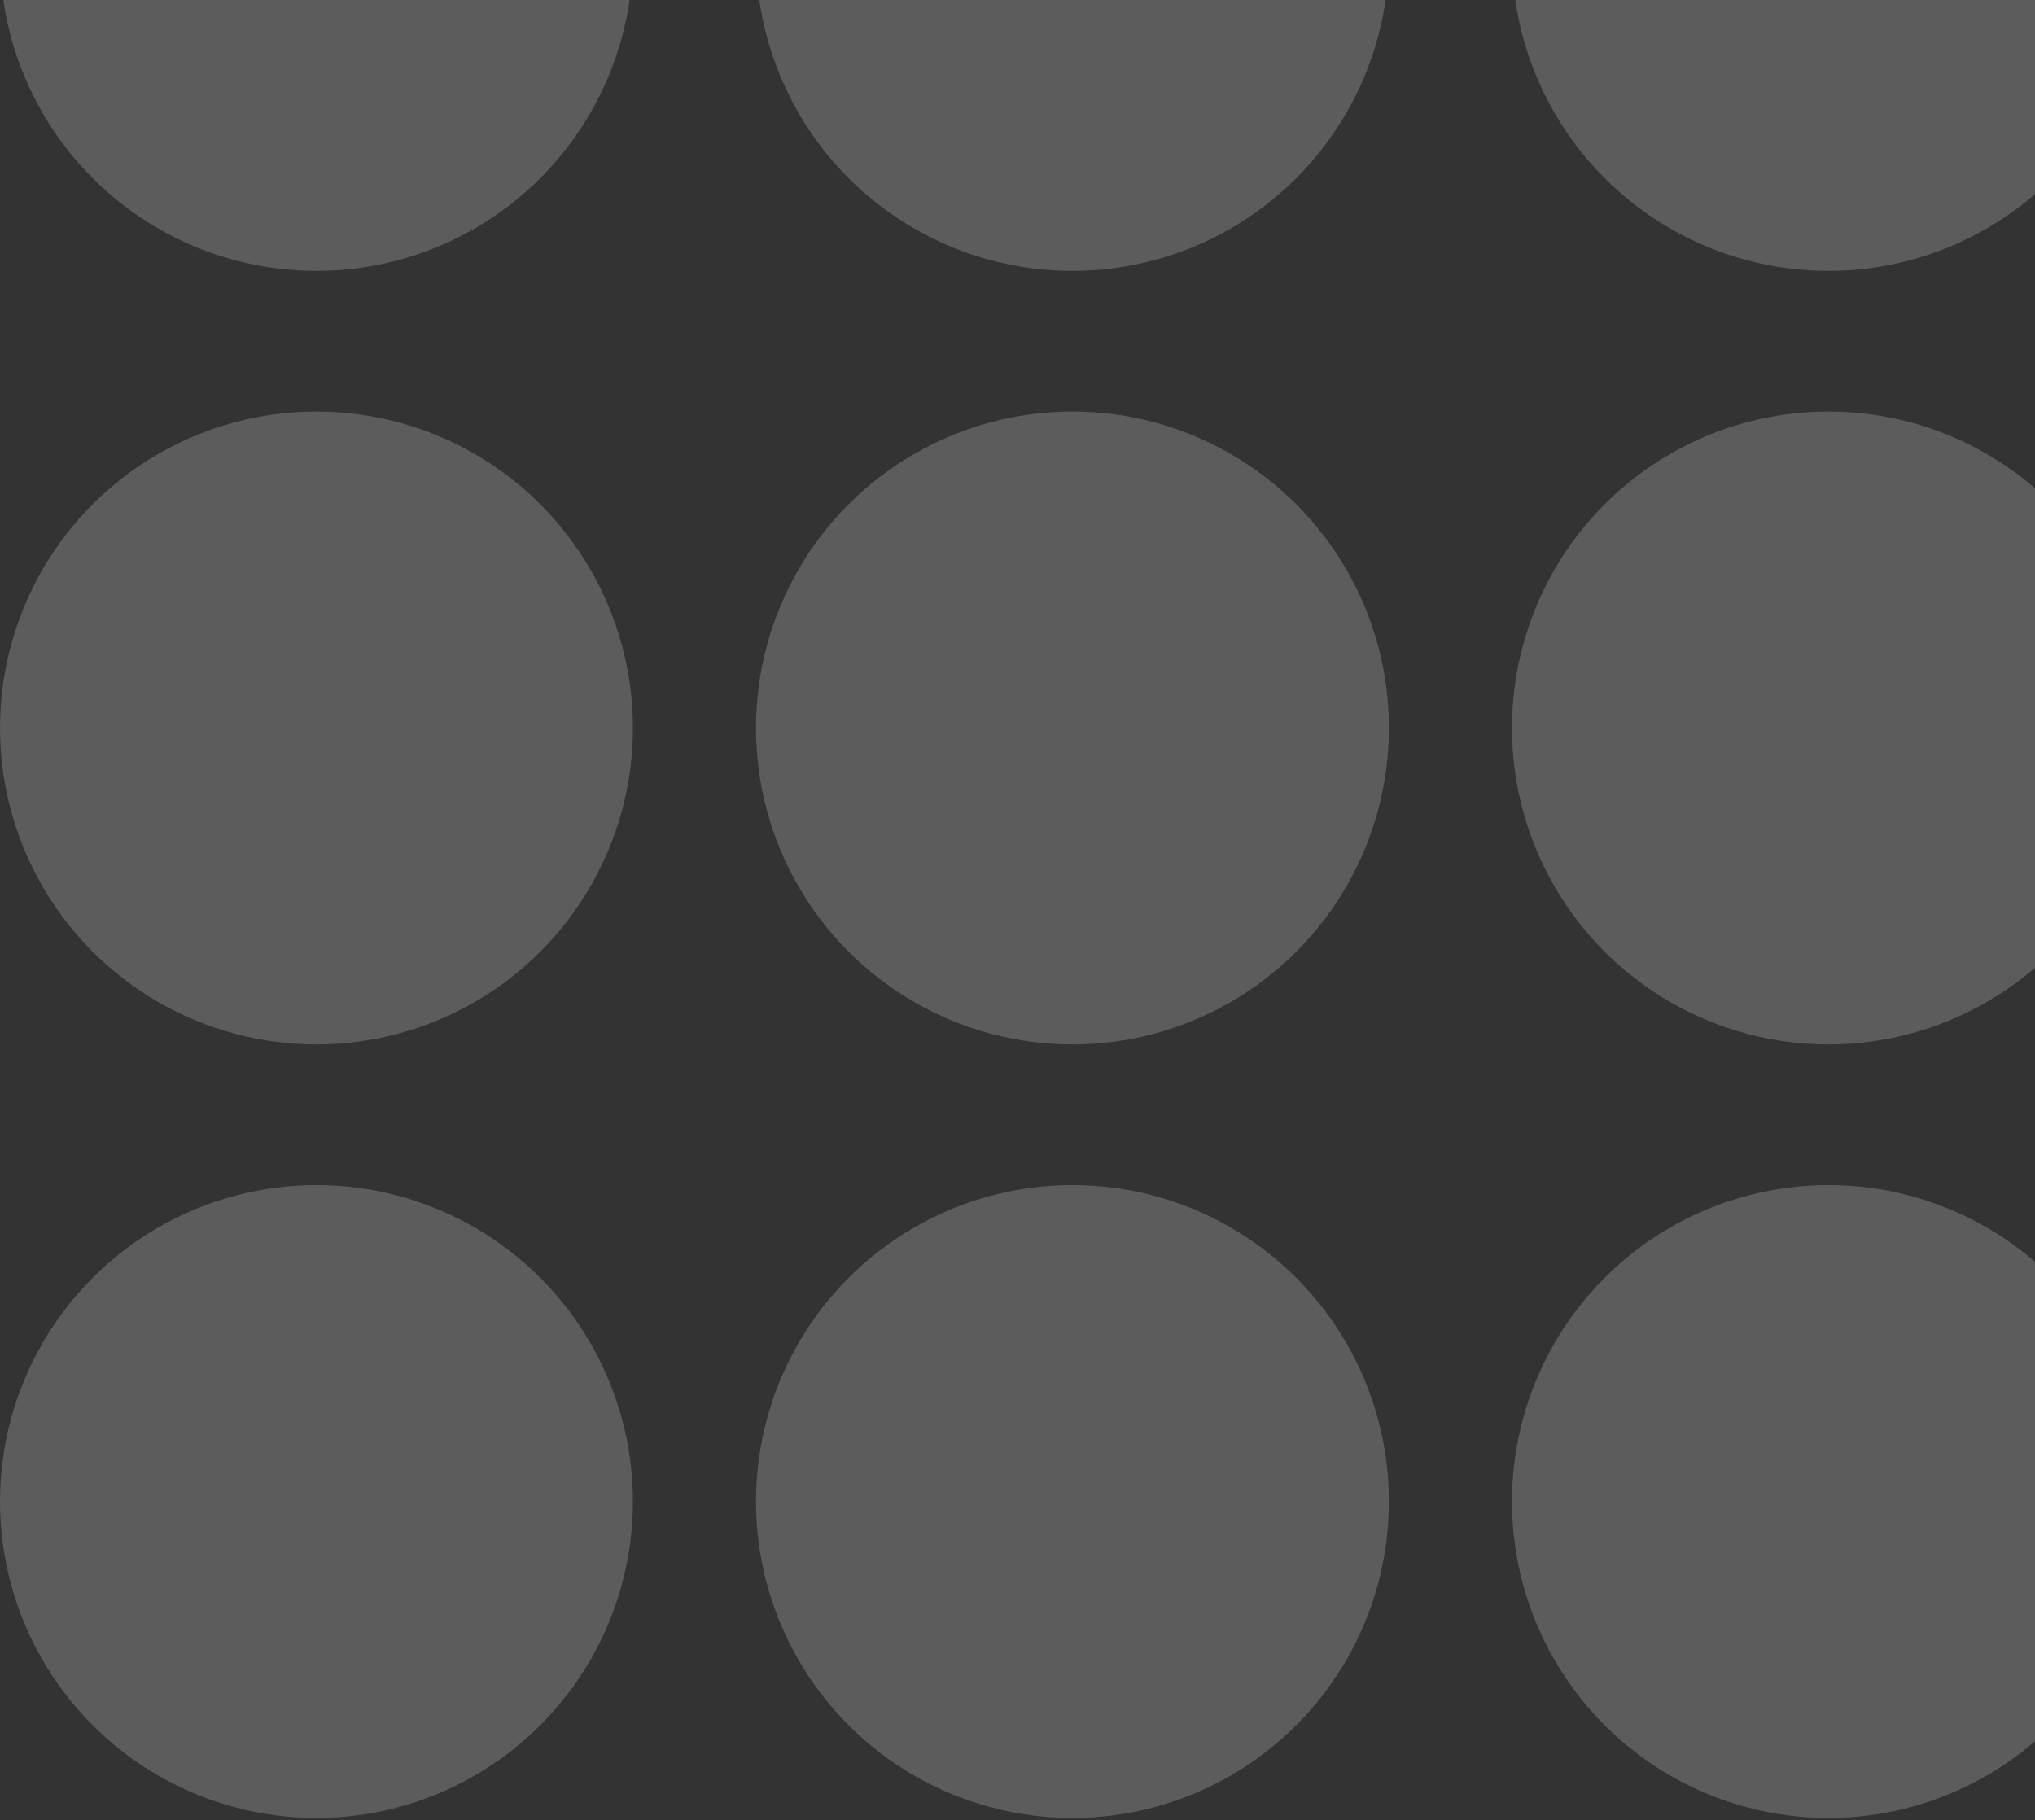 <svg width="787" height="704" viewBox="0 0 787 704" fill="none" xmlns="http://www.w3.org/2000/svg">
<rect x="0" y="0" width="787" height="704" fill="#333333" stroke="none"/>
<g opacity="0.5">
<circle cx="122.386" cy="-17.614" r="122.386" fill="white" fill-opacity="0.4"/>
<circle cx="122.386" cy="281.551" r="122.386" fill="white" fill-opacity="0.4"/>
<circle cx="122.386" cy="580.717" r="122.386" fill="white" fill-opacity="0.4"/>
<circle cx="414.752" cy="-17.614" r="122.386" fill="white" fill-opacity="0.4"/>
<circle cx="414.752" cy="281.551" r="122.386" fill="white" fill-opacity="0.4"/>
<circle cx="414.752" cy="580.717" r="122.386" fill="white" fill-opacity="0.4"/>
<circle cx="707.119" cy="-17.614" r="122.386" fill="white" fill-opacity="0.4"/>
<circle cx="707.119" cy="281.551" r="122.386" fill="white" fill-opacity="0.4"/>
<circle cx="707.119" cy="580.717" r="122.386" fill="white" fill-opacity="0.4"/>
</g>
</svg>
